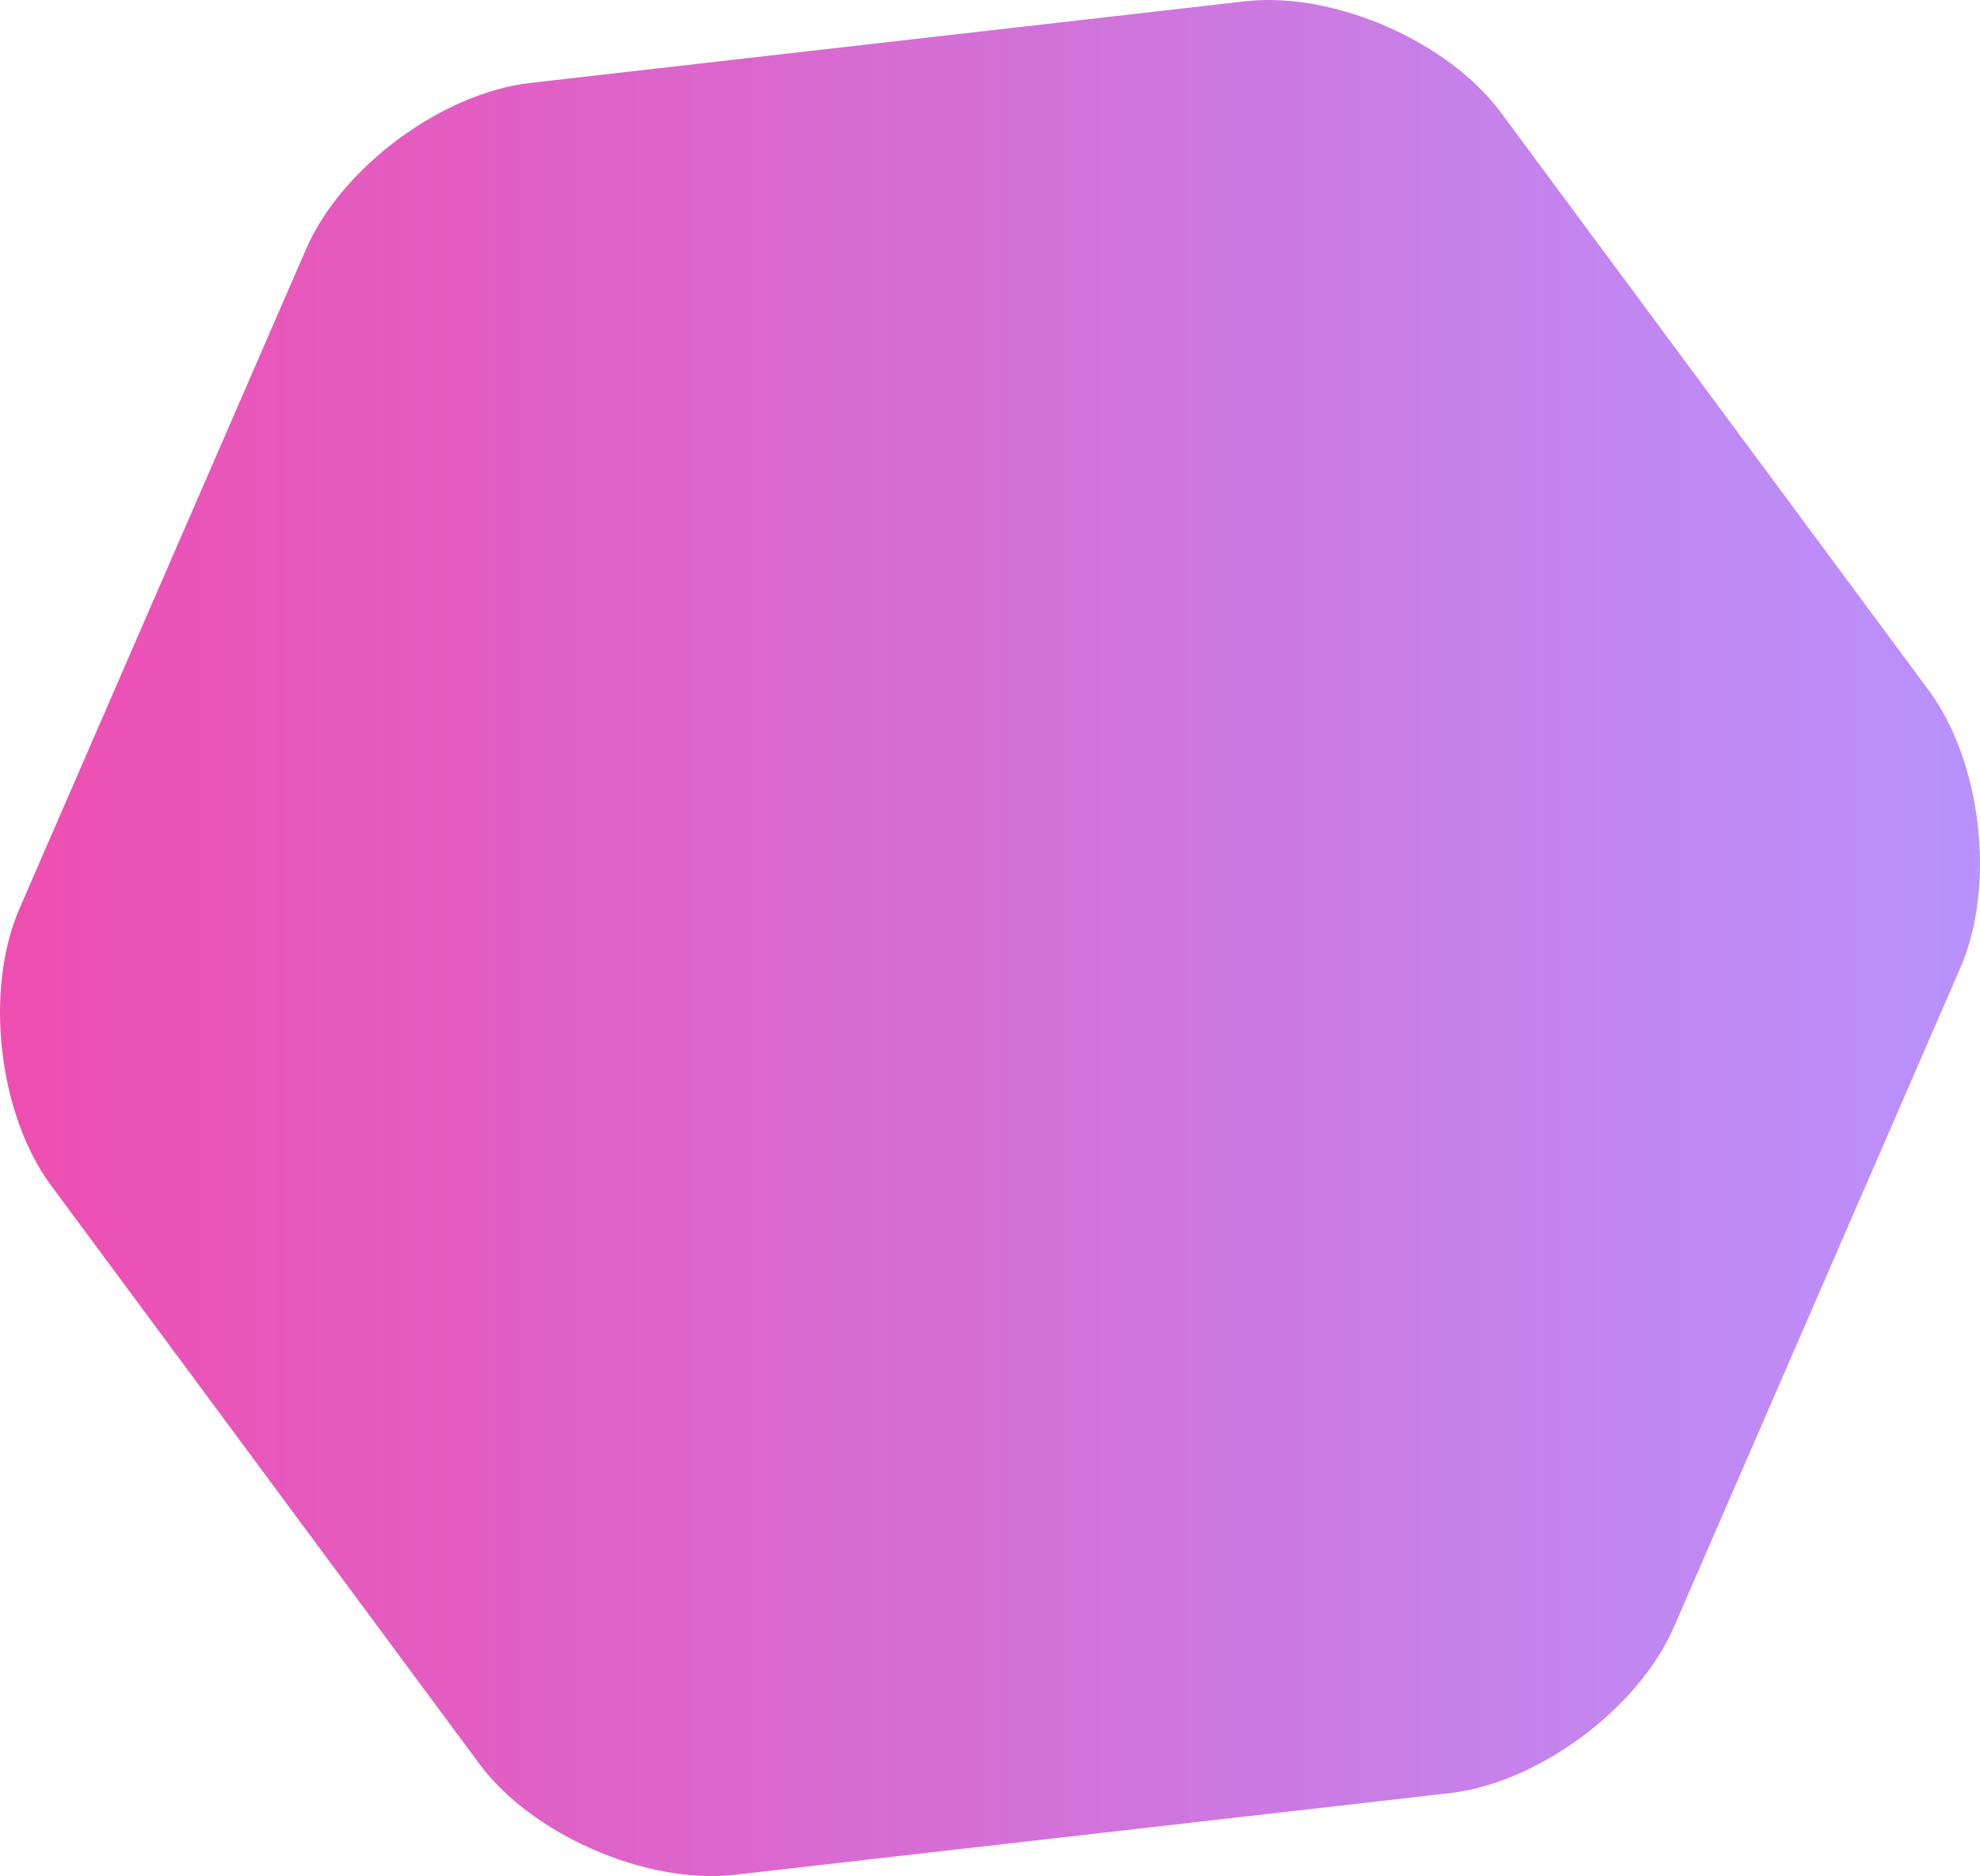 <?xml version="1.0" standalone="no"?><!-- Generator: Gravit.io --><svg xmlns="http://www.w3.org/2000/svg" xmlns:xlink="http://www.w3.org/1999/xlink" style="isolation:isolate" viewBox="211.482 225.424 246.036 233.151" width="246.036px" height="233.151px"><linearGradient id="_lgradient_1" x1="0" y1="0.5" x2="1" y2="0.5" gradientTransform="matrix(257.133,0,0,237.368,205.933,223.316)" gradientUnits="userSpaceOnUse"><stop offset="0%" stop-opacity="0.7" style="stop-color:rgb(235,0,141)"/><stop offset="100%" stop-opacity="0.7" style="stop-color:rgb(153,102,255)"/></linearGradient><path d=" M 391.629 448.27 L 347.217 453.342 L 302.804 458.414 C 291.837 459.667 277.601 453.481 271.033 444.61 L 244.433 408.684 L 217.834 372.758 C 211.266 363.886 209.505 348.465 213.903 338.341 L 231.717 297.342 L 249.53 256.343 C 253.929 246.219 266.404 236.983 277.371 235.73 L 321.783 230.658 L 366.196 225.586 C 377.163 224.333 391.399 230.519 397.967 239.39 L 424.567 275.316 L 451.166 311.242 C 457.734 320.114 459.495 335.535 455.097 345.659 L 437.283 386.658 L 419.47 427.657 C 415.071 437.781 402.596 447.017 391.629 448.27 Z " fill="url(#_lgradient_1)"/></svg>
